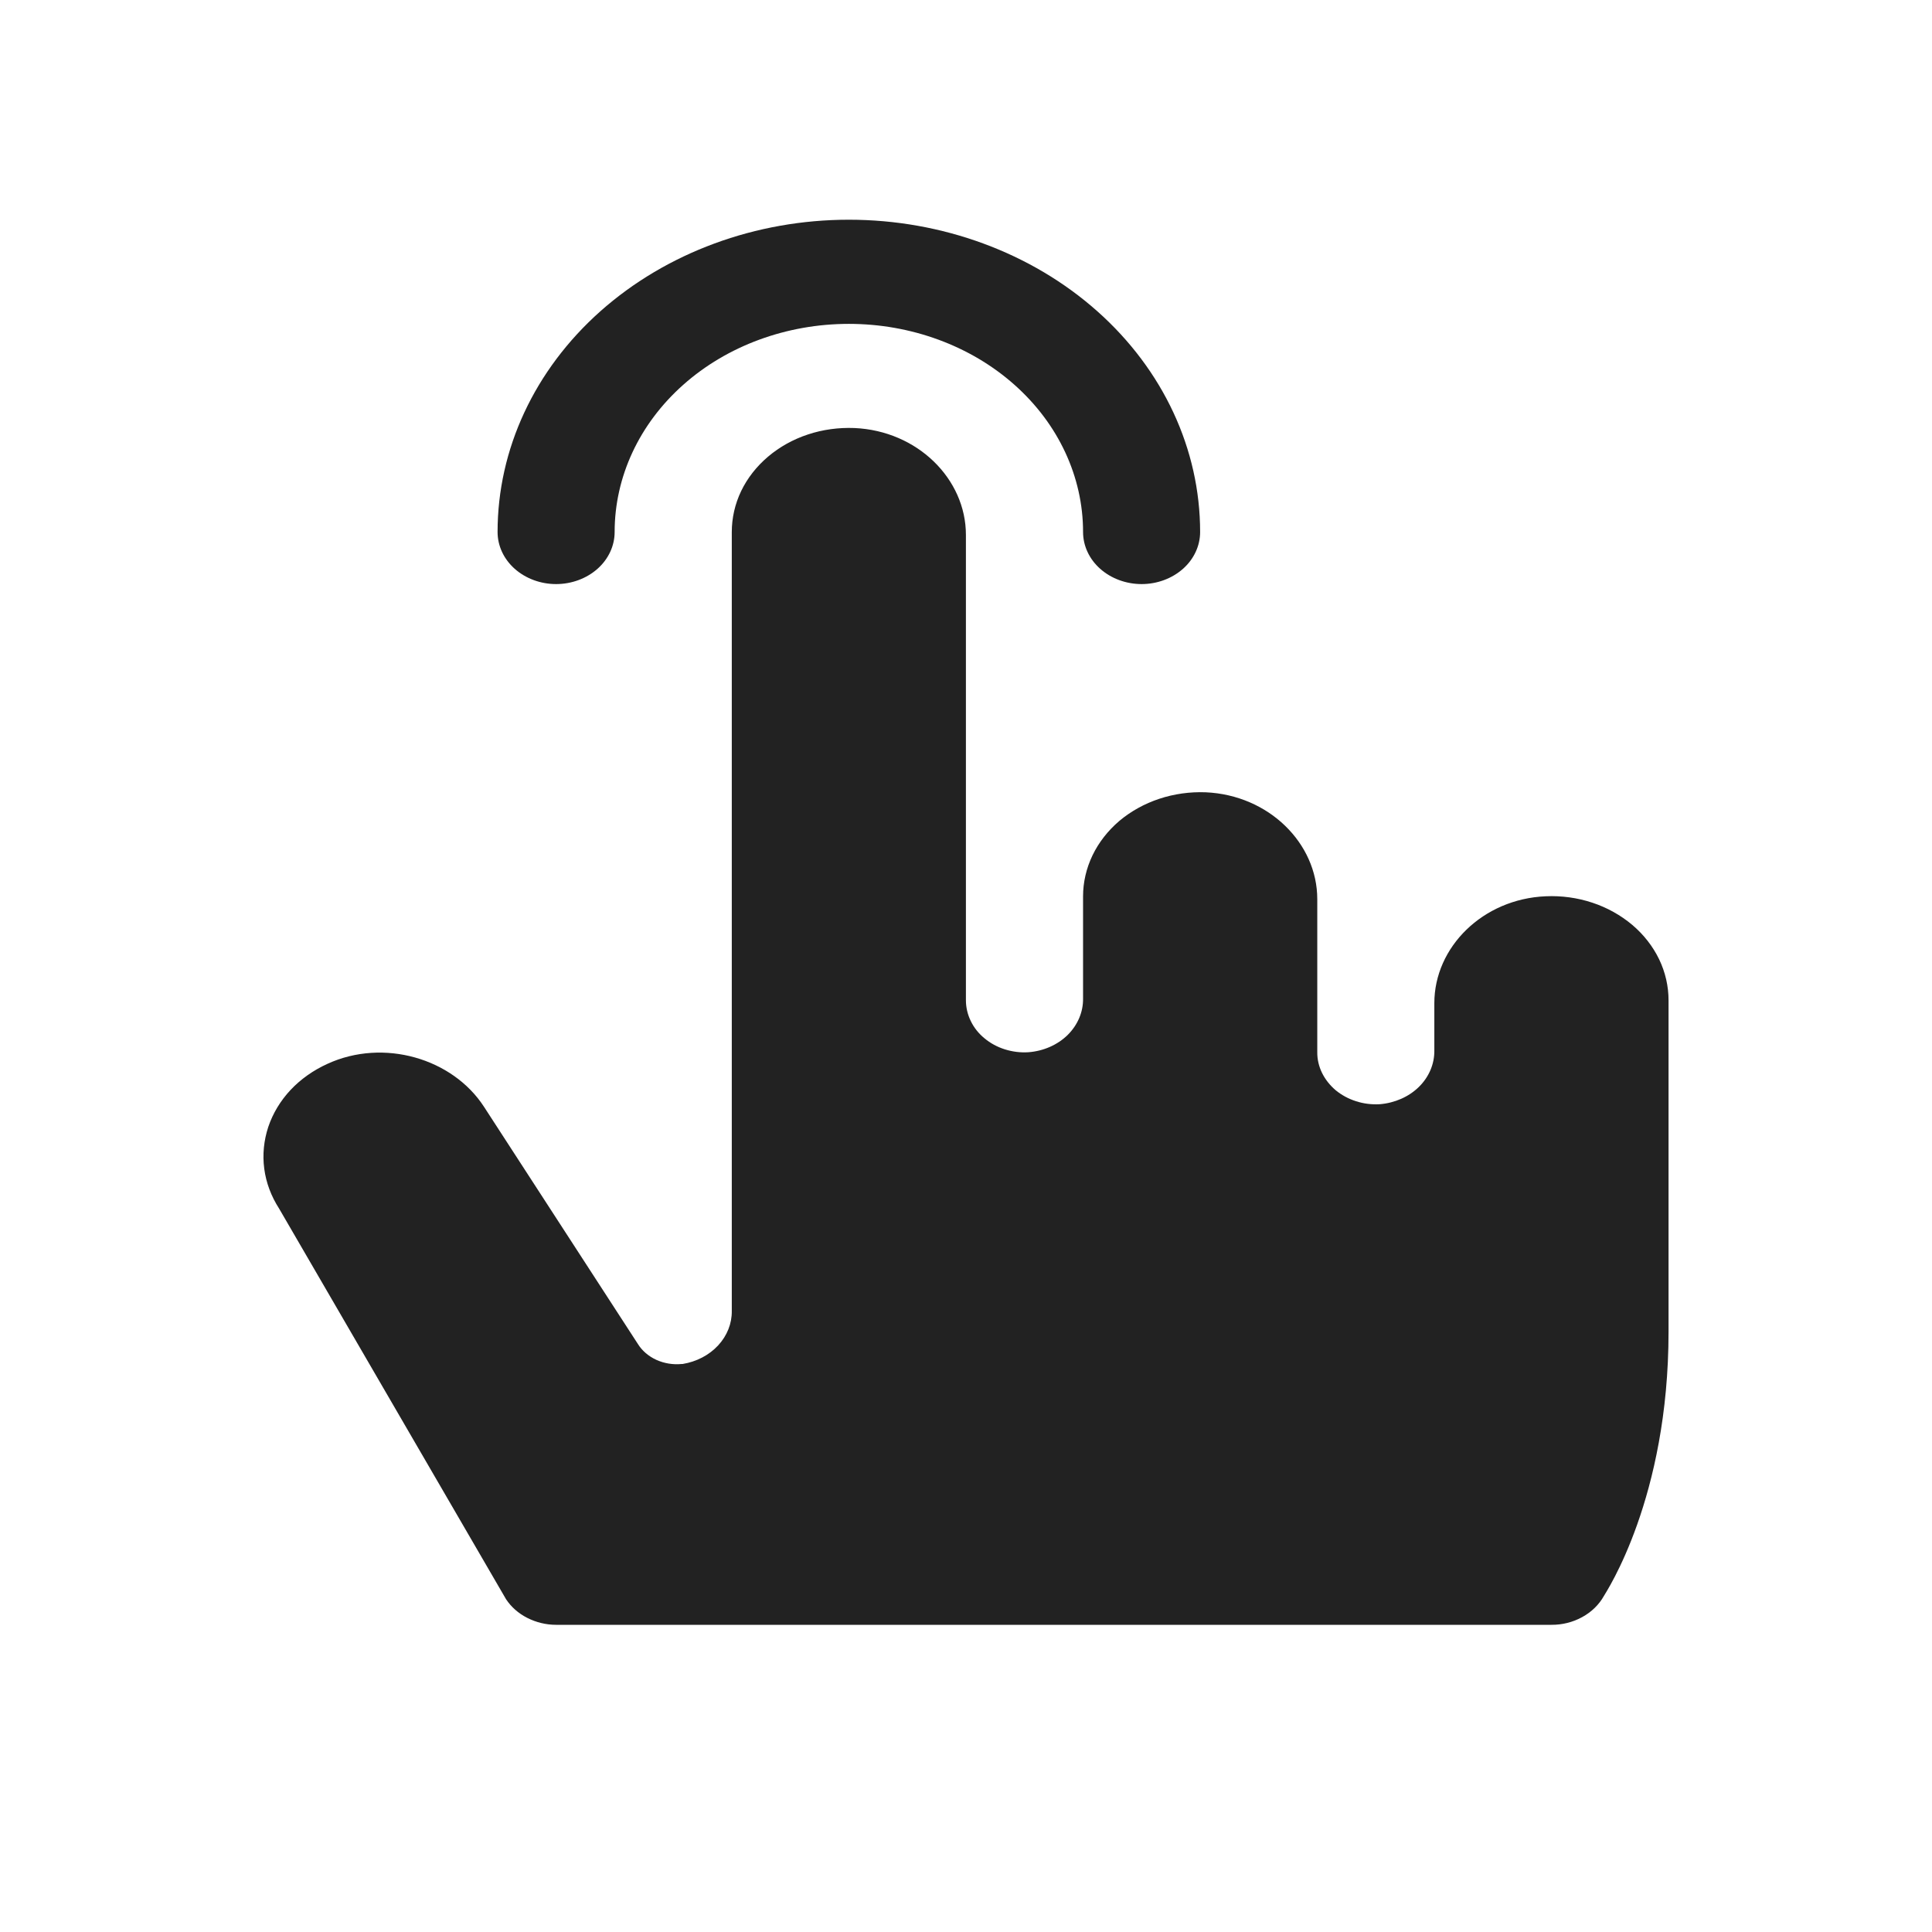 <svg width="22" height="22" viewBox="0 0 22 22" fill="none" xmlns="http://www.w3.org/2000/svg">
<path d="M5.666 6.058C5.666 5.115 6.087 4.211 6.837 3.544C7.588 2.877 8.605 2.502 9.666 2.502C10.727 2.502 11.745 2.877 12.495 3.544C13.245 4.211 13.666 5.115 13.666 6.058C13.666 6.215 13.596 6.366 13.471 6.477C13.346 6.588 13.176 6.651 13 6.651C12.823 6.651 12.653 6.588 12.528 6.477C12.403 6.366 12.333 6.215 12.333 6.058C12.333 5.429 12.052 4.826 11.552 4.382C11.052 3.937 10.373 3.688 9.666 3.688C8.959 3.688 8.28 3.937 7.78 4.382C7.28 4.826 6.999 5.429 6.999 6.058C6.999 6.215 6.929 6.366 6.804 6.477C6.679 6.588 6.509 6.651 6.332 6.651C6.156 6.651 5.986 6.588 5.861 6.477C5.736 6.366 5.666 6.215 5.666 6.058ZM17.602 10.206C16.885 10.236 16.333 10.785 16.333 11.423V11.962C16.335 12.115 16.273 12.263 16.157 12.377C16.042 12.49 15.882 12.56 15.711 12.574C15.619 12.579 15.528 12.568 15.442 12.54C15.356 12.513 15.277 12.47 15.21 12.415C15.144 12.359 15.091 12.292 15.054 12.217C15.018 12.143 14.999 12.062 15 11.981V10.239C15 9.602 14.448 9.054 13.73 9.022C13.55 9.015 13.37 9.04 13.201 9.096C13.032 9.152 12.877 9.238 12.746 9.348C12.616 9.459 12.512 9.592 12.441 9.739C12.37 9.887 12.333 10.046 12.333 10.206V11.371C12.335 11.524 12.272 11.672 12.157 11.786C12.041 11.899 11.882 11.969 11.71 11.982C11.619 11.988 11.528 11.976 11.442 11.949C11.356 11.922 11.277 11.879 11.21 11.823C11.143 11.768 11.09 11.701 11.054 11.626C11.018 11.552 10.999 11.471 10.999 11.39V6.091C10.999 5.454 10.448 4.906 9.73 4.874C9.55 4.867 9.37 4.891 9.201 4.947C9.031 5.003 8.877 5.089 8.746 5.2C8.615 5.311 8.511 5.444 8.44 5.591C8.369 5.739 8.333 5.898 8.333 6.058V14.928C8.335 15.071 8.28 15.21 8.177 15.321C8.074 15.432 7.931 15.506 7.773 15.532H7.763C7.663 15.542 7.563 15.525 7.474 15.485C7.385 15.444 7.311 15.381 7.263 15.303L5.512 12.604C5.154 12.051 4.367 11.821 3.729 12.114C3.568 12.187 3.425 12.288 3.309 12.411C3.193 12.535 3.107 12.678 3.055 12.832C3.004 12.987 2.988 13.149 3.009 13.308C3.03 13.468 3.088 13.622 3.178 13.762L5.762 18.21C5.82 18.298 5.903 18.372 6.004 18.423C6.104 18.474 6.217 18.502 6.332 18.502H17.667C17.79 18.503 17.912 18.472 18.017 18.414C18.123 18.356 18.208 18.273 18.263 18.175C18.293 18.122 19 17.059 19 15.164V11.391C19 11.231 18.964 11.072 18.893 10.924C18.822 10.777 18.718 10.643 18.587 10.532C18.456 10.422 18.302 10.335 18.132 10.279C17.963 10.223 17.783 10.198 17.602 10.206Z" fill="#222222"/>
</svg>
